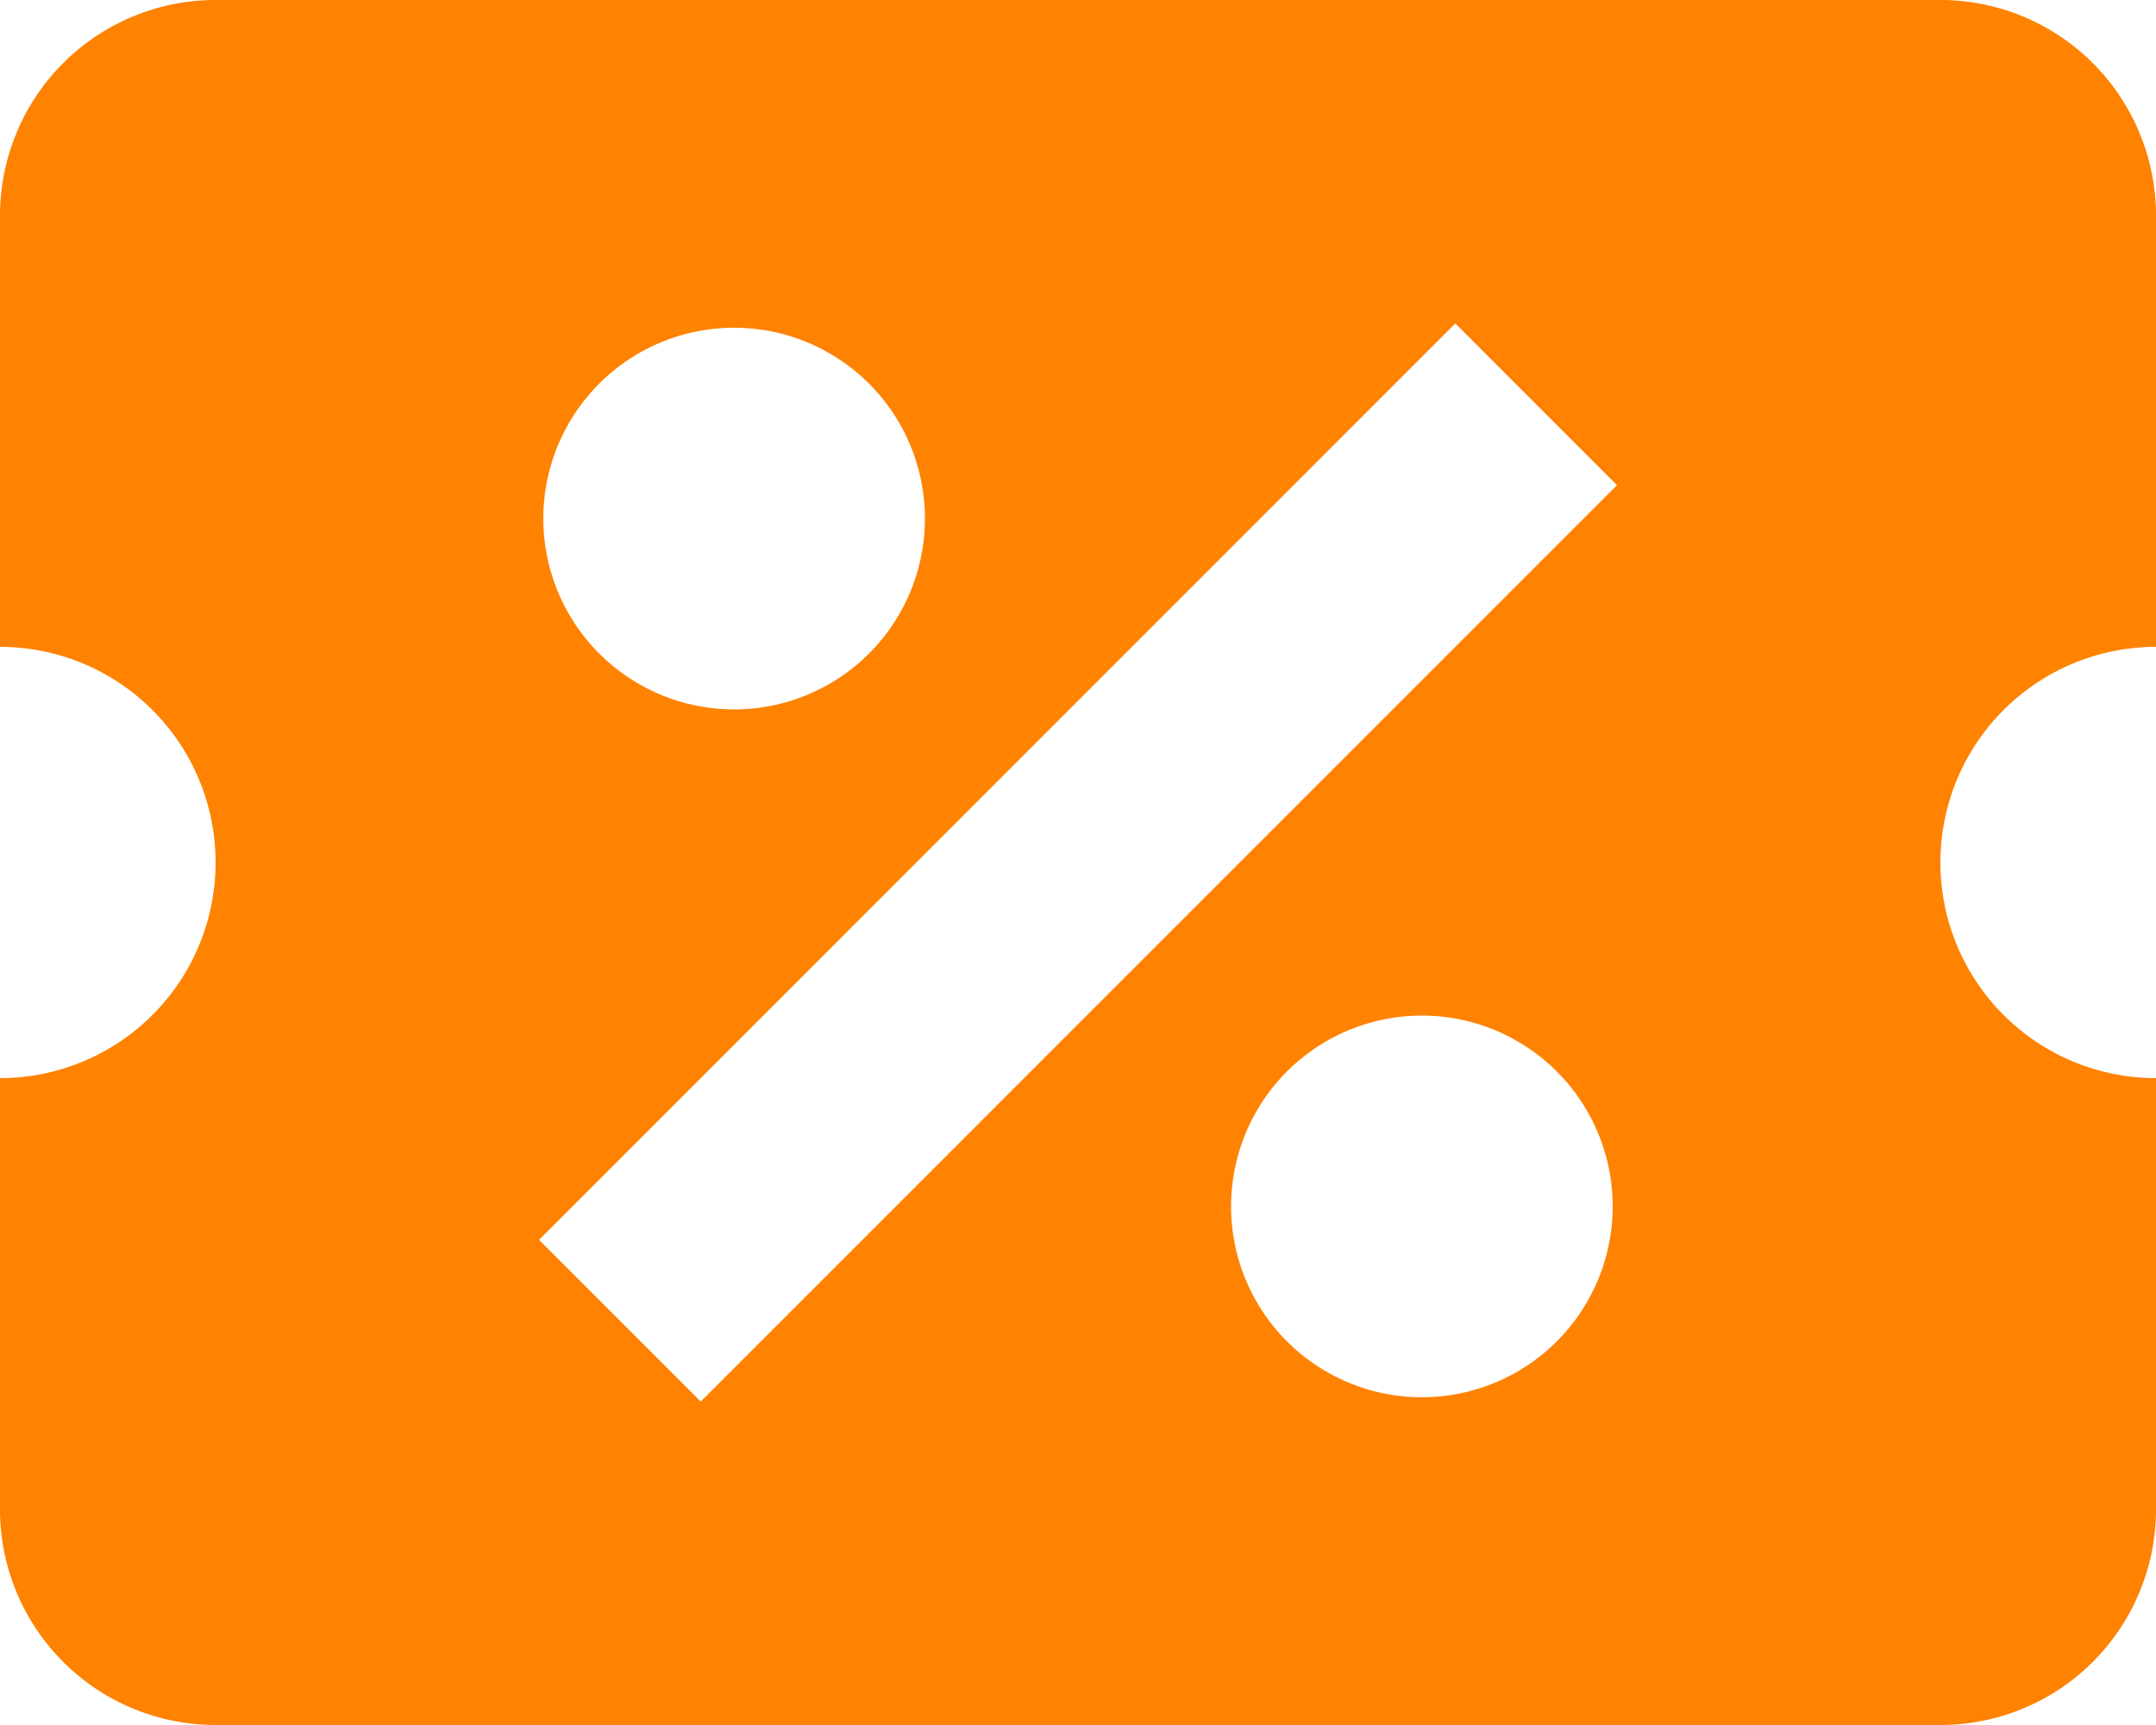 <svg width="20" height="16" fill="none" xmlns="http://www.w3.org/2000/svg"><path d="M2 0a2 2 0 00-2 2v4a2 2 0 110 4v4a2 2 0 002 2h16a2 2 0 002-2v-4a2 2 0 010-4V2a2 2 0 00-2-2H2zm11.5 3L15 4.5 6.5 13 5 11.5 13.5 3zm-6.69.04a1.77 1.77 0 110 3.54 1.77 1.77 0 010-3.54zm6.38 6.38a1.77 1.77 0 110 3.54 1.77 1.77 0 010-3.54z" fill="#FF8201"/></svg>